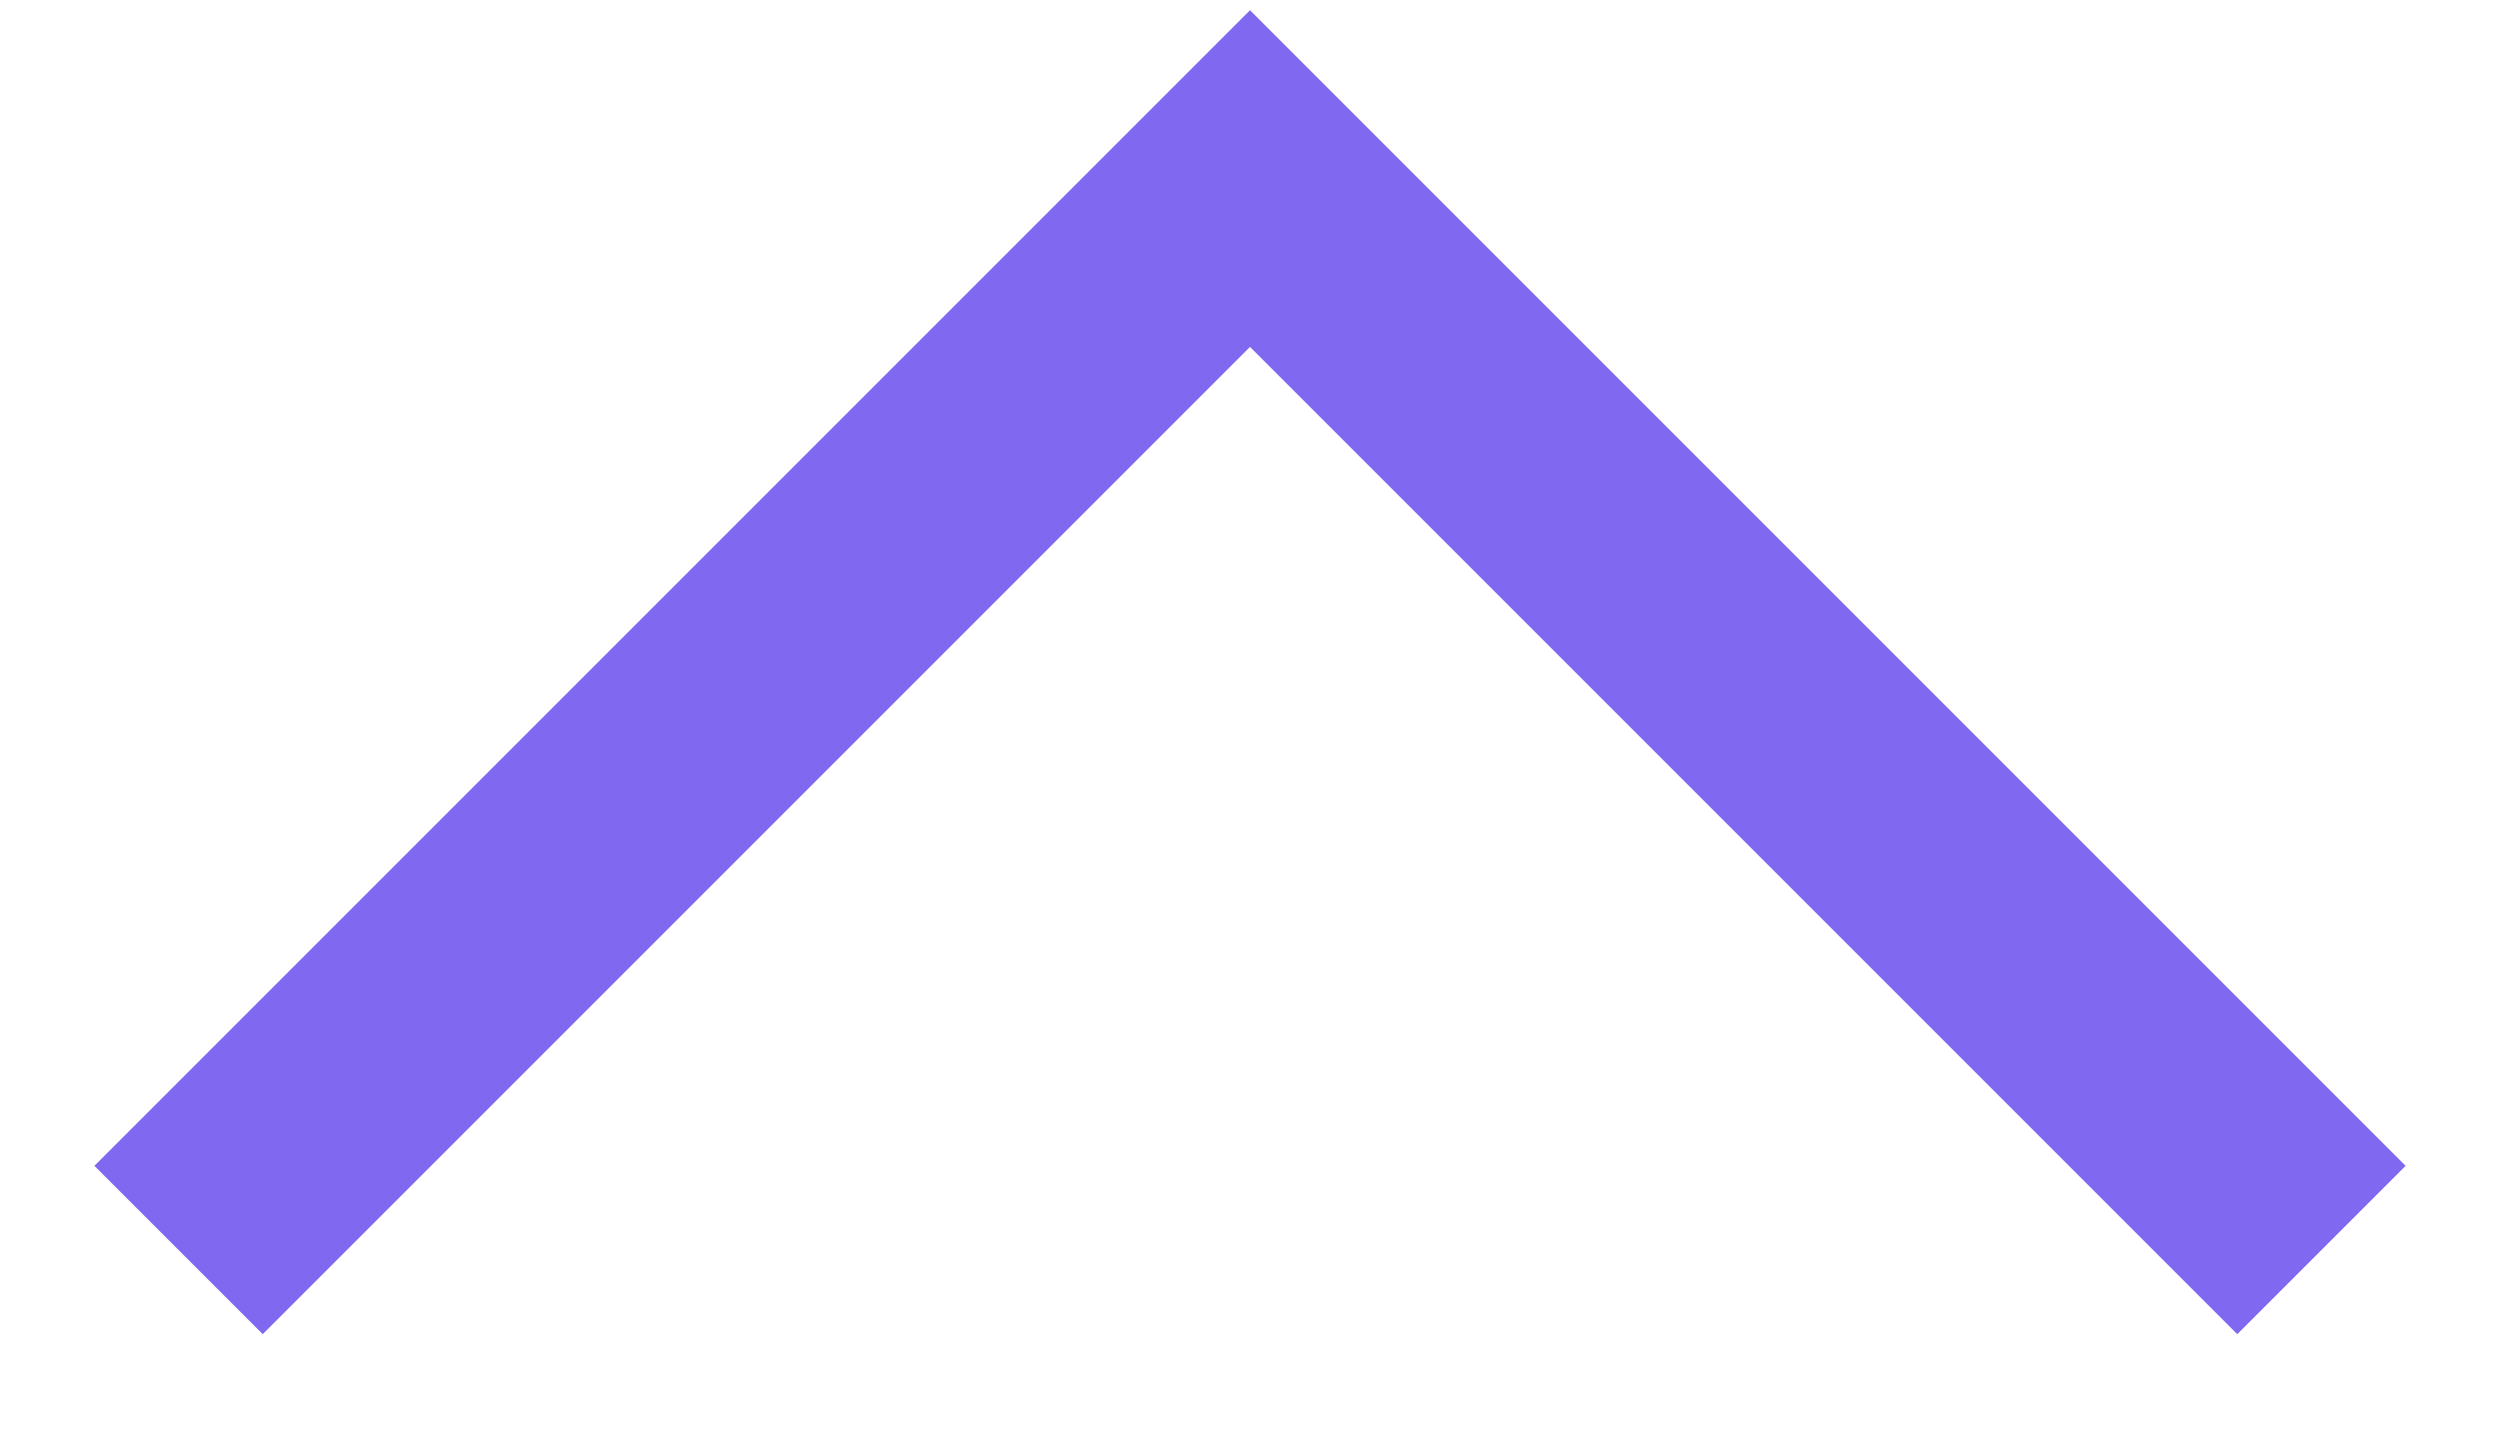 <svg version="1.2" baseProfile="tiny-ps" xmlns="http://www.w3.org/2000/svg" viewBox="0 0 21 12" width="21" height="12">
	<title>chevron-more-down-svg</title>
	<style>
		tspan { white-space:pre }
		.s0 { fill: none;stroke: #8168F0;stroke-width: 2 } 
	</style>
	<path id="Layer" class="s0" d="m1.5 10.5l9-9l9 9" />
</svg>